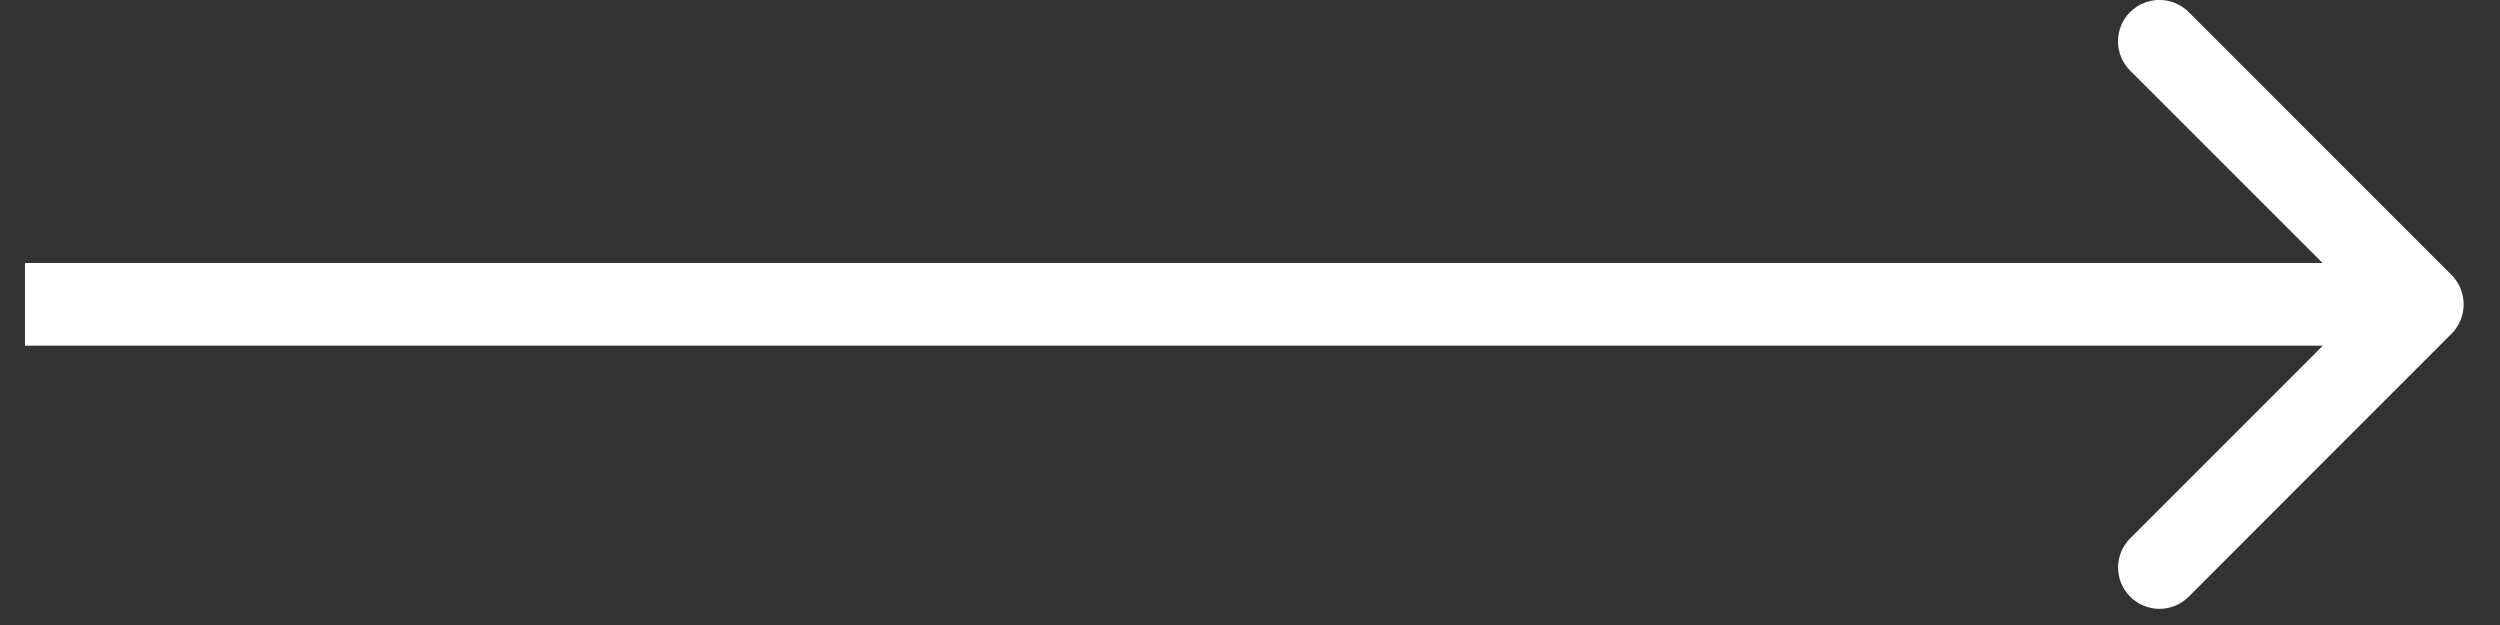 <svg width="48" height="12" viewBox="0 0 48 12" fill="none" xmlns="http://www.w3.org/2000/svg">
<rect x="0" y="0" width="48" height="12" fill="#333333" stroke="none"/>
<path d="M47.072 6.405C47.22 6.255 47.302 6.054 47.302 5.844C47.302 5.634 47.22 5.432 47.072 5.282L42.023 0.232C41.874 0.083 41.672 -0.001 41.461 -0.001C41.25 -0.001 41.048 0.082 40.899 0.231C40.749 0.38 40.666 0.582 40.665 0.793C40.665 1.003 40.749 1.206 40.898 1.355L45.39 5.845L40.9 10.335C40.751 10.484 40.667 10.686 40.667 10.896C40.667 11.107 40.751 11.309 40.9 11.457C41.049 11.606 41.251 11.69 41.461 11.69C41.672 11.69 41.874 11.606 42.023 11.457L47.072 6.405ZM0.48 6.637H46.513V5.05H0.48V6.637Z" fill="white"/>
</svg>
